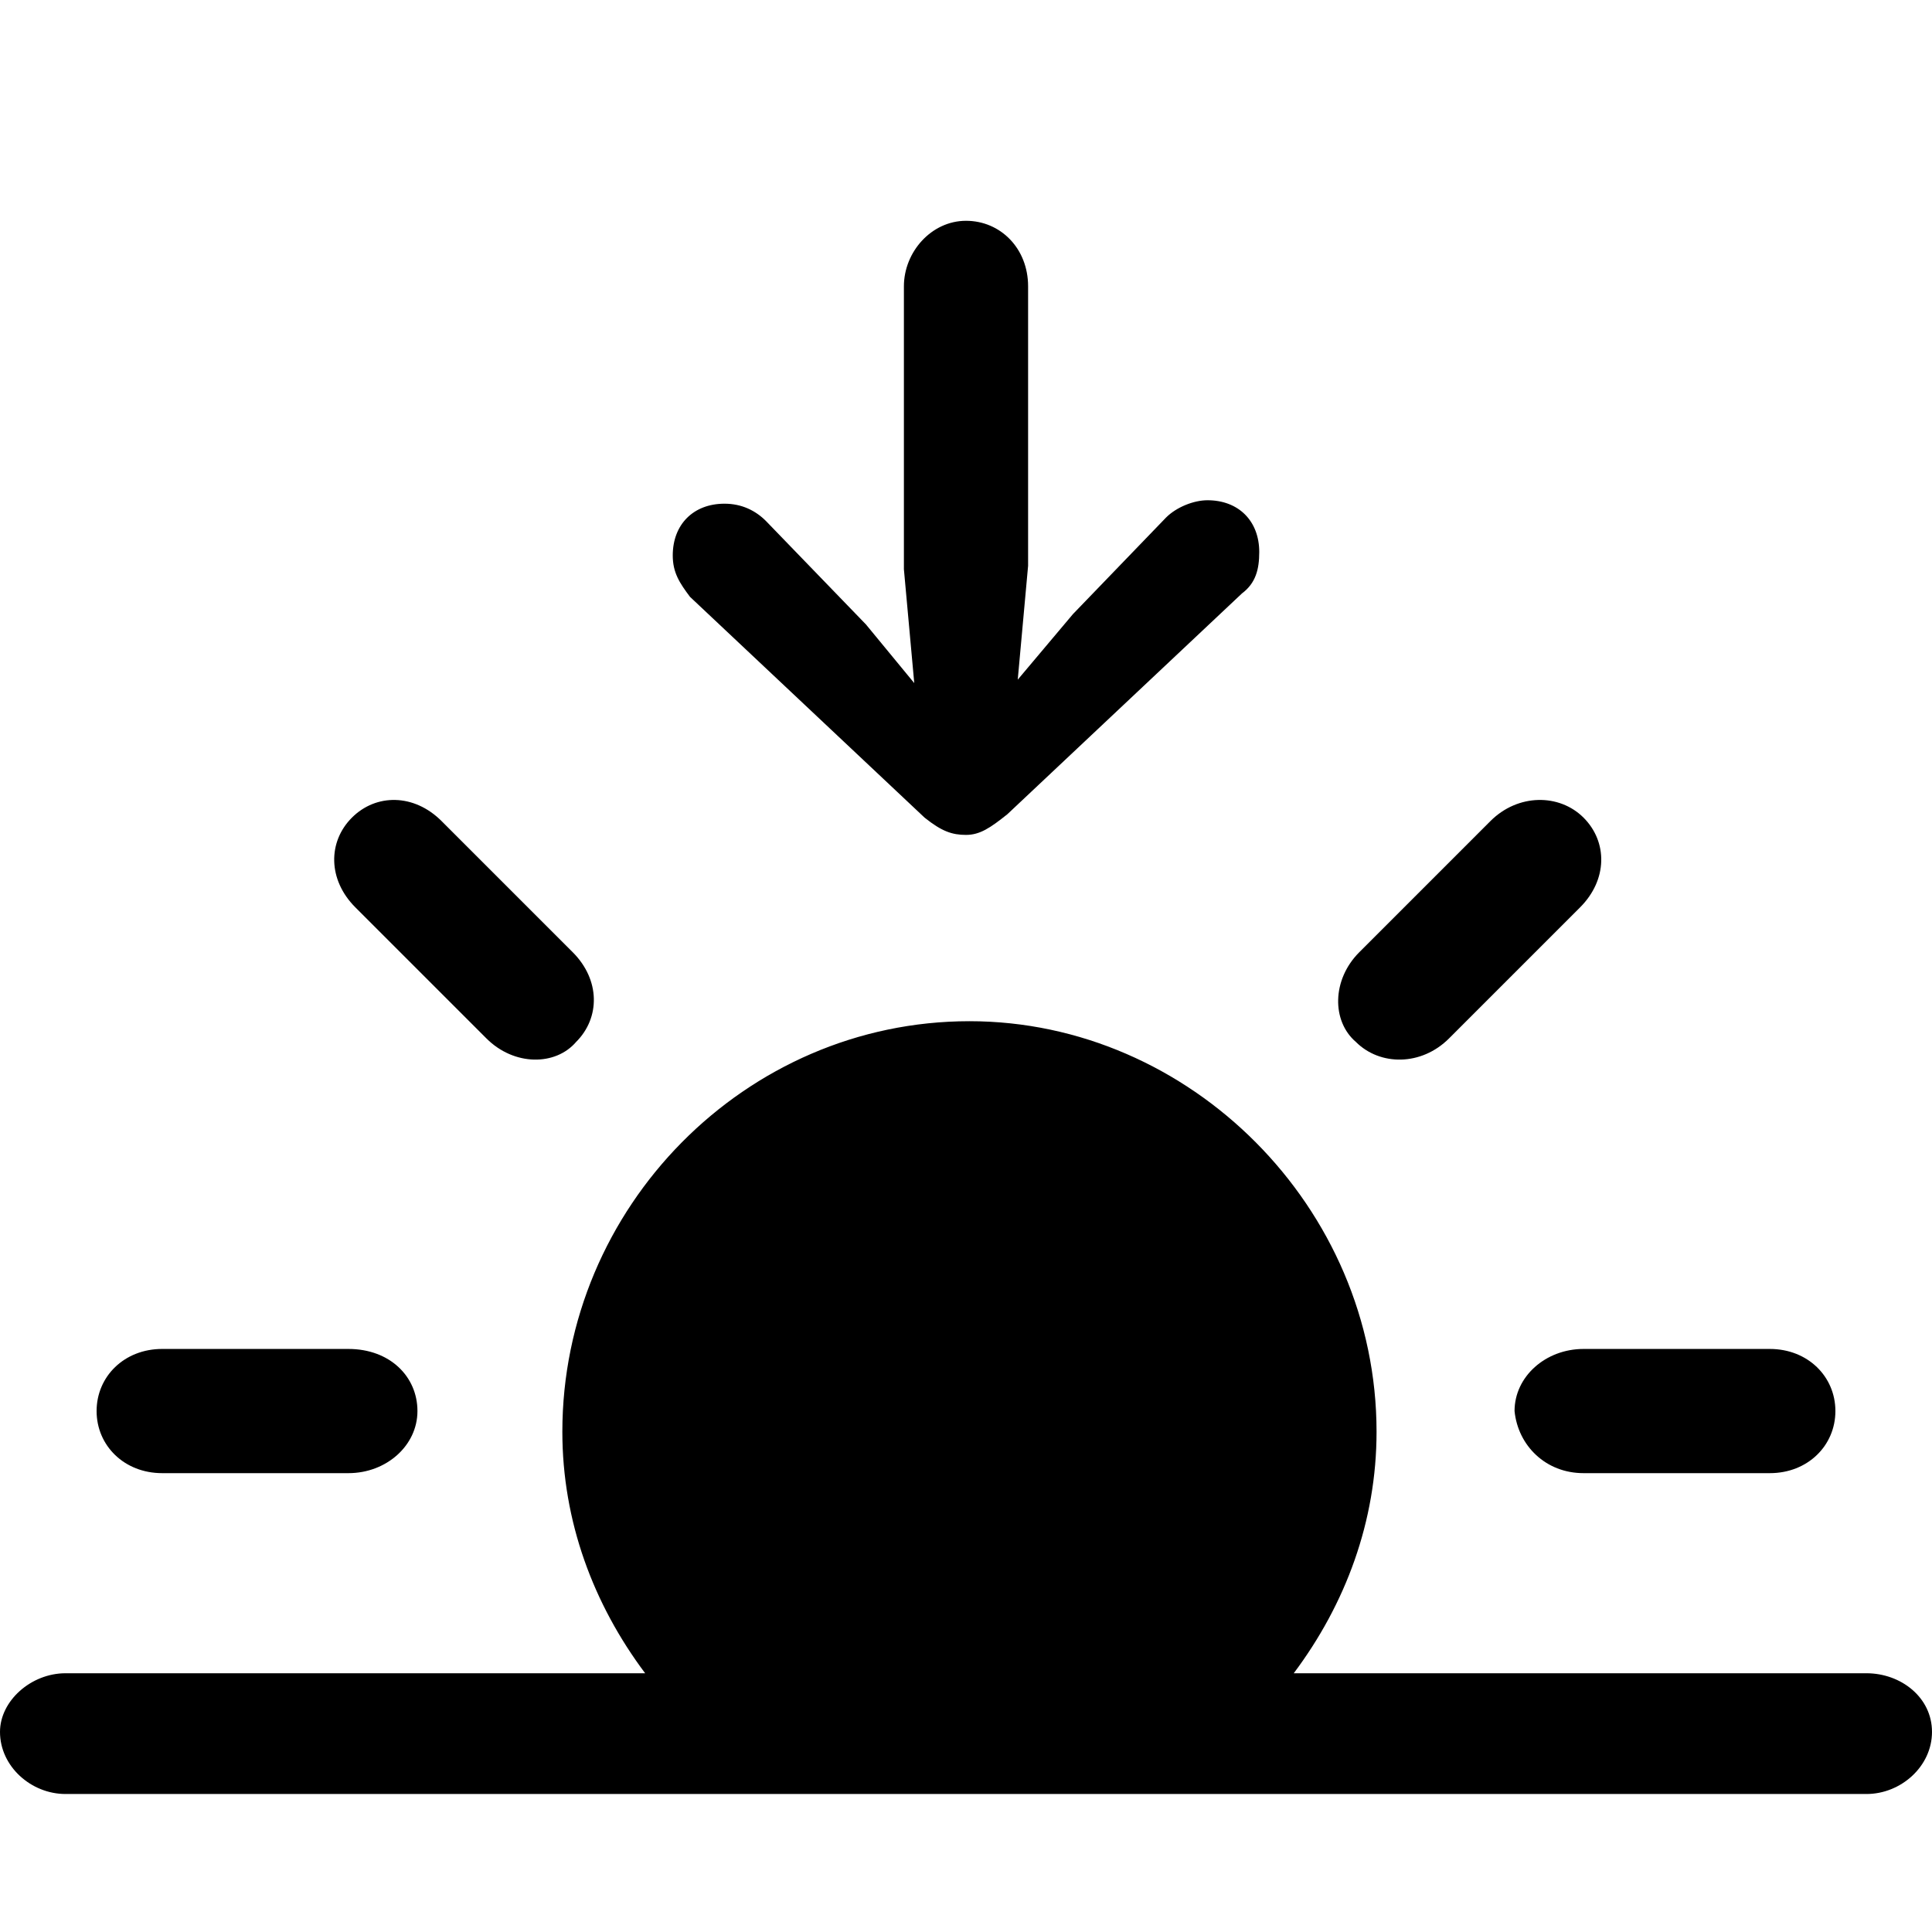 <?xml version="1.0" encoding="utf-8"?>
<!-- Generator: Adobe Illustrator 26.3.1, SVG Export Plug-In . SVG Version: 6.00 Build 0)  -->
<svg version="1.1" id="Layer_1" xmlns="http://www.w3.org/2000/svg" xmlns:xlink="http://www.w3.org/1999/xlink" x="0px" y="0px"
	 viewBox="0 0 56 56" style="enable-background:new 0 0 56 56;" xml:space="preserve">
<path d="M28,24.2c0.4,0,0.7-0.2,1.2-0.6l6.8-6.4c0.4-0.3,0.5-0.7,0.5-1.2c0-0.9-0.6-1.5-1.5-1.5c-0.4,0-0.9,0.2-1.2,0.5l-2.7,2.8
	l-1.6,1.9l0.3-3.3V8.3c0-1.1-0.8-1.9-1.8-1.9c-1,0-1.8,0.9-1.8,1.9v8.2l0.3,3.3l-1.4-1.7l-2.9-3c-0.3-0.3-0.7-0.5-1.2-0.5
	c-0.9,0-1.5,0.6-1.5,1.5c0,0.5,0.2,0.8,0.5,1.2l6.8,6.4C27.3,24.1,27.6,24.2,28,24.2z M39.3,30.2c0.7,0.7,1.9,0.7,2.7-0.1l3.8-3.8
	c0.8-0.8,0.8-1.9,0.1-2.6C45.2,23,44,23,43.2,23.8l-3.8,3.8C38.6,28.4,38.6,29.6,39.3,30.2z M14.1,30.1c0.8,0.8,2,0.8,2.6,0.1
	c0.7-0.7,0.7-1.8-0.1-2.6l-3.8-3.8C12,23,10.9,23,10.2,23.7c-0.7,0.7-0.7,1.8,0.1,2.6L14.1,30.1z M1.9,52h52.2c1,0,1.9-0.8,1.9-1.8
	c0-1-0.9-1.7-1.9-1.7H37.5c1.5-2,2.4-4.4,2.4-7c0-6.5-5.4-11.9-11.8-11.9c-6.5,0-11.8,5.4-11.8,11.9c0,2.6,0.9,5,2.4,7H1.9
	c-1,0-1.9,0.8-1.9,1.7C0,51.2,0.9,52,1.9,52z M4.7,42.7h5.4c1.1,0,2-0.8,2-1.8c0-1-0.8-1.8-2-1.8H4.7c-1.1,0-1.9,0.8-1.9,1.8
	C2.8,41.9,3.6,42.7,4.7,42.7z M45.9,42.7h5.4c1.1,0,1.9-0.8,1.9-1.8c0-1-0.8-1.8-1.9-1.8h-5.4c-1.1,0-2,0.8-2,1.8
	C44,41.9,44.8,42.7,45.9,42.7z"/>
</svg>
